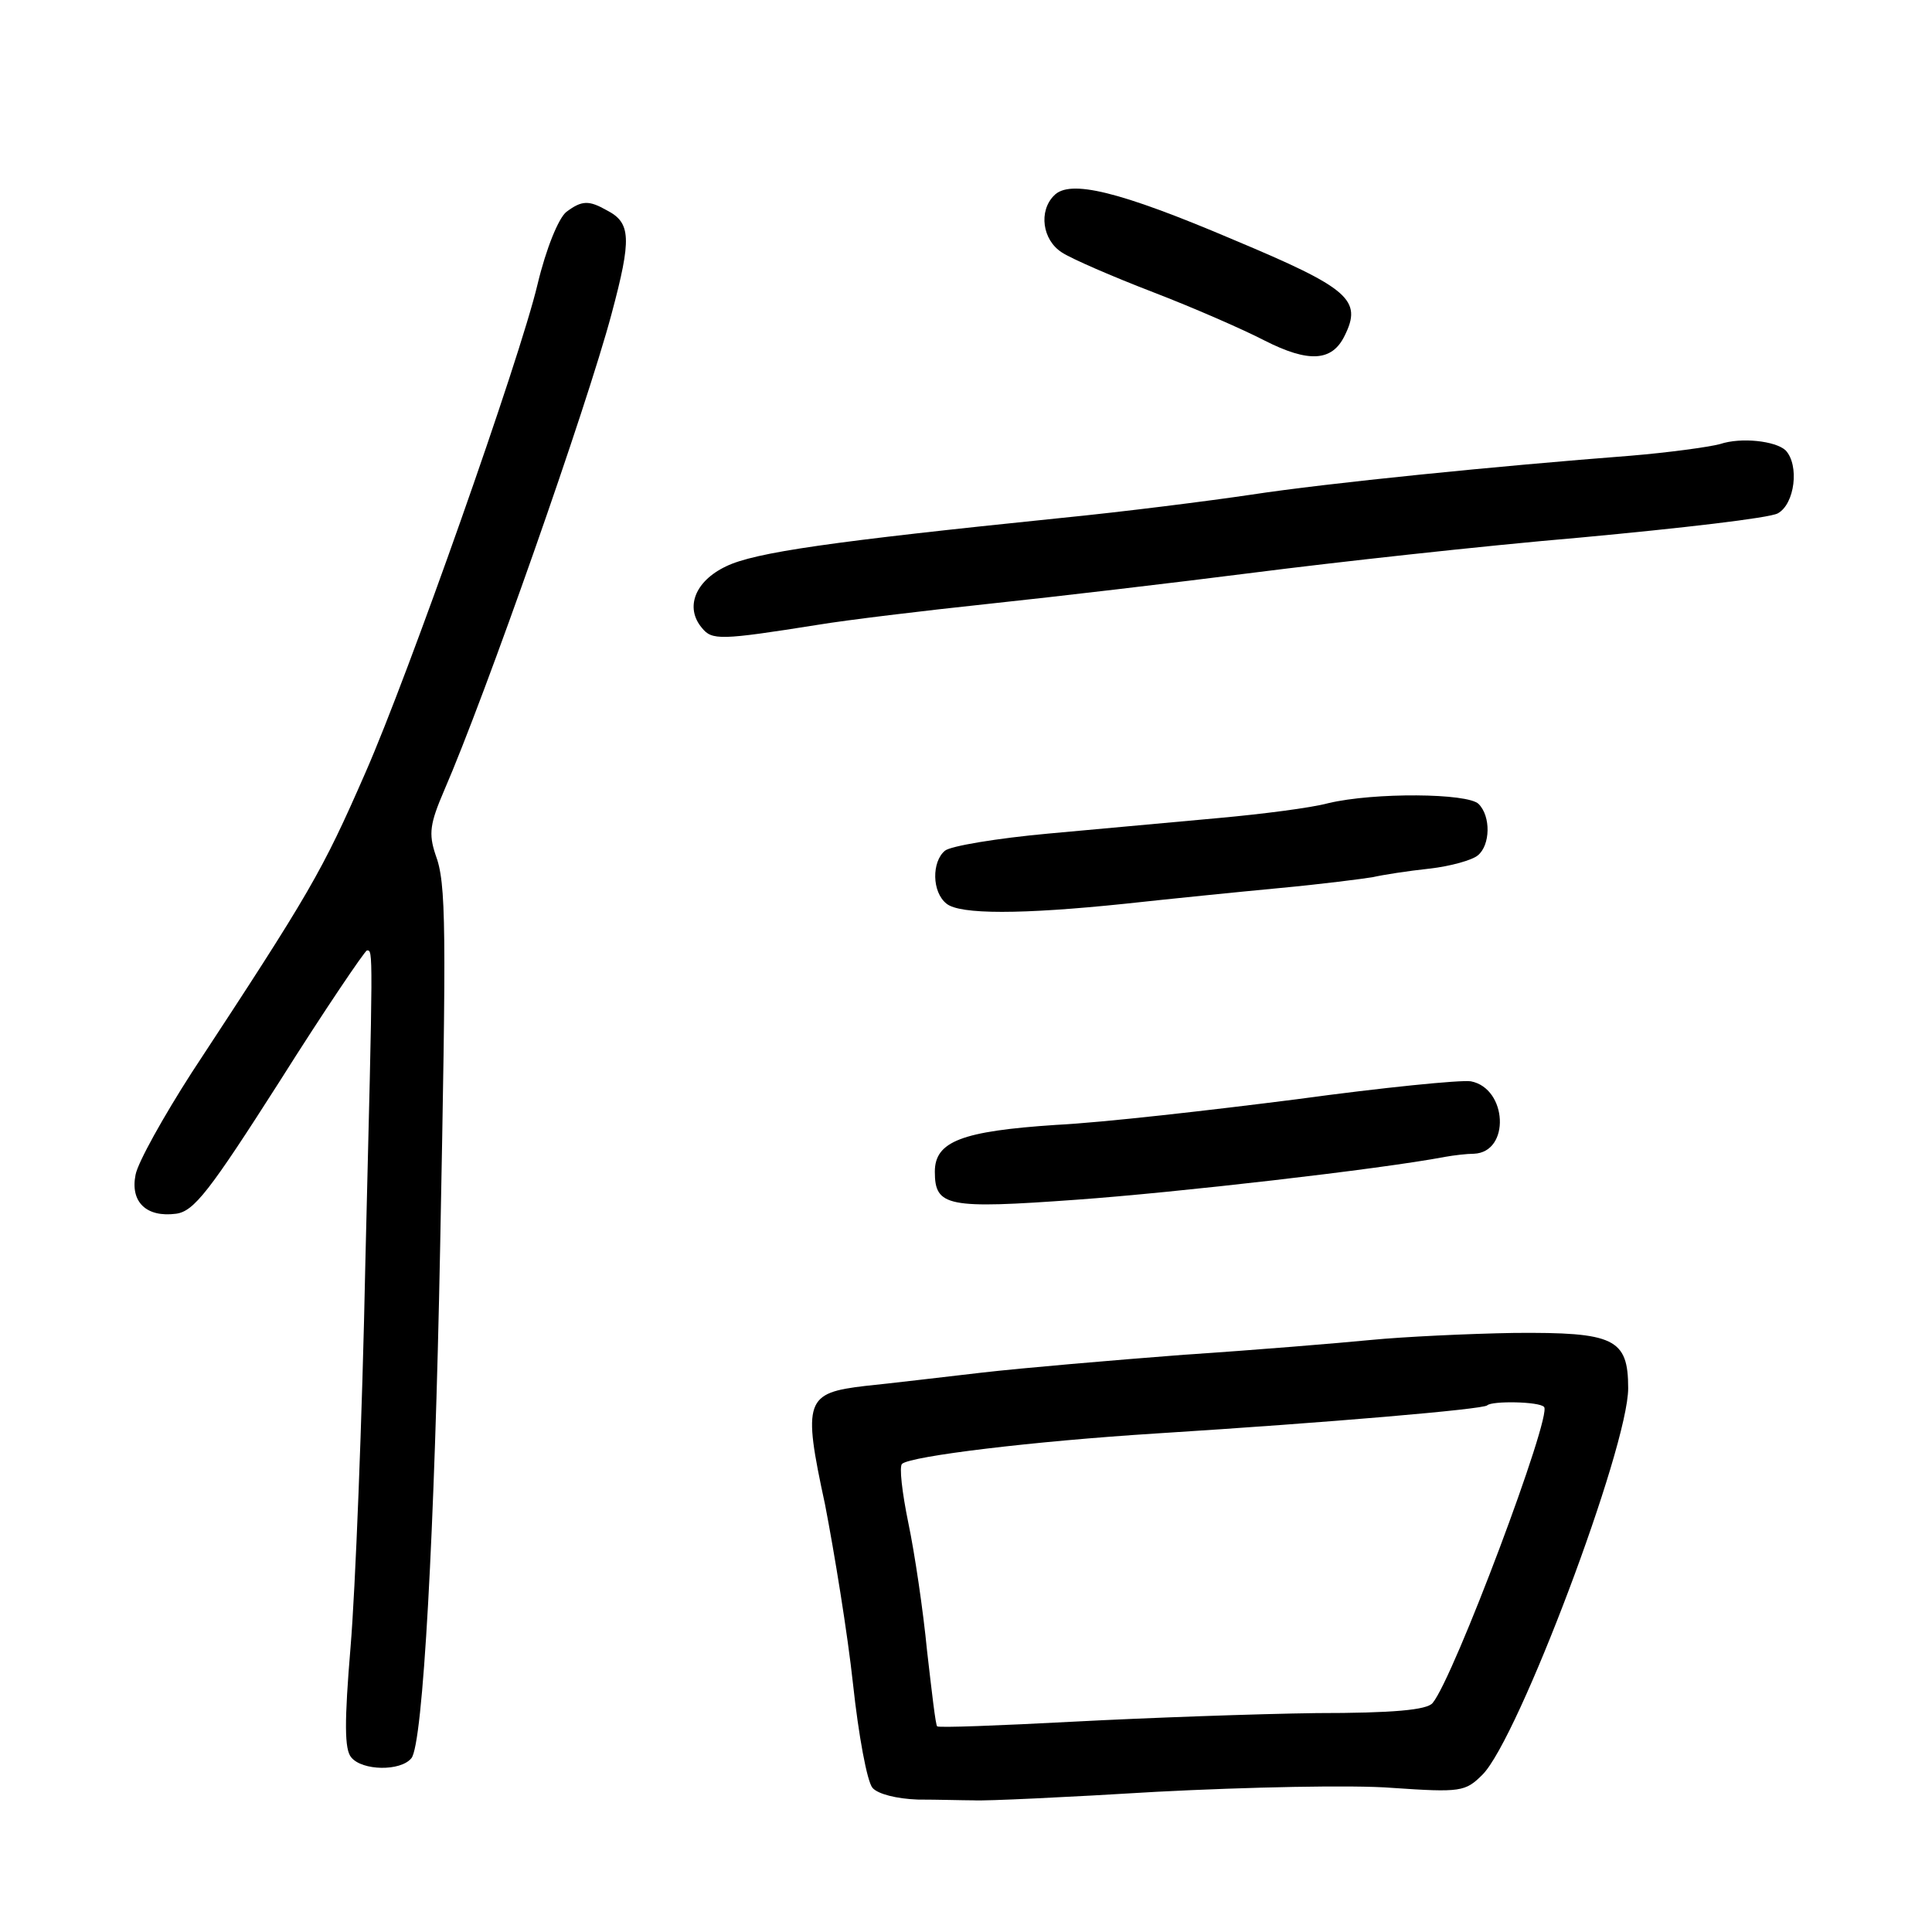 <?xml version="1.0" standalone="no"?>
<!DOCTYPE svg PUBLIC "-//W3C//DTD SVG 20010904//EN"
 "http://www.w3.org/TR/2001/REC-SVG-20010904/DTD/svg10.dtd">
<svg version="1.0" xmlns="http://www.w3.org/2000/svg"
 width="248pt" height="248pt" viewBox="0 0 248 248"
 preserveAspectRatio="xMidYMid meet">
<g transform="translate(0,248) scale(0.1,-0.1)"
fill="#000000" stroke="none">
<path d="M1353 2229 c-20 -20 -15 -57 10 -73 12 -8 65 -31 117 -51 52 -20 116
-48 143 -62 57 -29 87 -27 103 6 23 46 6 61 -142 123 -148 63 -211 78 -231 57z"/>
<path d="M727 2208 c-10 -8 -26 -47 -37 -93 -23 -97 -166 -502 -221 -627 -56
-128 -70 -152 -223 -385 -36 -56 -69 -115 -72 -131 -7 -35 14 -55 52 -50 23 3
43 29 133 170 58 92 109 167 112 168 8 0 8 6 -2 -400 -4 -201 -13 -423 -19
-494 -8 -96 -8 -132 1 -142 14 -17 63 -18 77 -1 15 17 30 292 37 657 8 412 8
466 -6 503 -9 27 -7 40 11 82 53 122 183 492 215 612 26 97 25 117 -6 133 -23
13 -32 13 -52 -2z"/>
<path d="M2208 1910 c-15 -4 -67 -11 -115 -15 -169 -13 -389 -35 -487 -50 -54
-8 -164 -22 -245 -30 -293 -30 -392 -44 -429 -62 -40 -19 -53 -53 -31 -79 13
-16 23 -16 149 4 36 6 135 18 220 27 85 9 238 27 340 40 102 13 290 34 419 45
129 12 242 25 253 31 22 12 28 62 10 81 -13 12 -57 17 -84 8z"/>
<path d="M1705 1449 c-22 -6 -85 -14 -140 -19 -55 -5 -154 -14 -219 -20 -66
-6 -126 -16 -133 -22 -17 -14 -17 -53 2 -68 17 -14 96 -14 230 0 55 6 144 15
197 20 54 5 108 12 120 14 13 3 45 8 73 11 27 3 55 11 62 17 16 13 17 50 1 66
-14 14 -134 15 -193 1z"/>
<path d="M1665 1069 c-110 -14 -249 -30 -310 -33 -120 -8 -155 -21 -155 -60 0
-45 16 -48 182 -36 126 9 389 39 473 55 11 2 28 4 37 4 47 2 43 84 -4 93 -13
2 -113 -8 -223 -23z"/>
<path d="M1760 760 c-41 -4 -149 -13 -240 -19 -91 -7 -208 -17 -260 -23 -52
-6 -119 -14 -149 -17 -77 -9 -81 -18 -52 -152 12 -62 29 -166 36 -231 7 -65
18 -125 25 -133 7 -8 31 -14 58 -15 26 0 58 -1 72 -1 14 -1 120 4 235 11 116
6 252 9 302 5 88 -6 94 -5 116 17 46 46 187 420 187 496 0 64 -18 72 -146 71
-60 -1 -143 -5 -184 -9z m222 -86 c11 -10 -116 -348 -143 -380 -7 -9 -51 -13
-149 -13 -77 -1 -217 -6 -312 -11 -95 -5 -173 -8 -175 -6 -2 1 -7 45 -13 97
-5 52 -16 126 -24 164 -8 39 -12 73 -8 76 12 10 168 29 327 39 222 14 419 31
424 36 6 6 67 5 73 -2z"/>
</g>
</svg>
